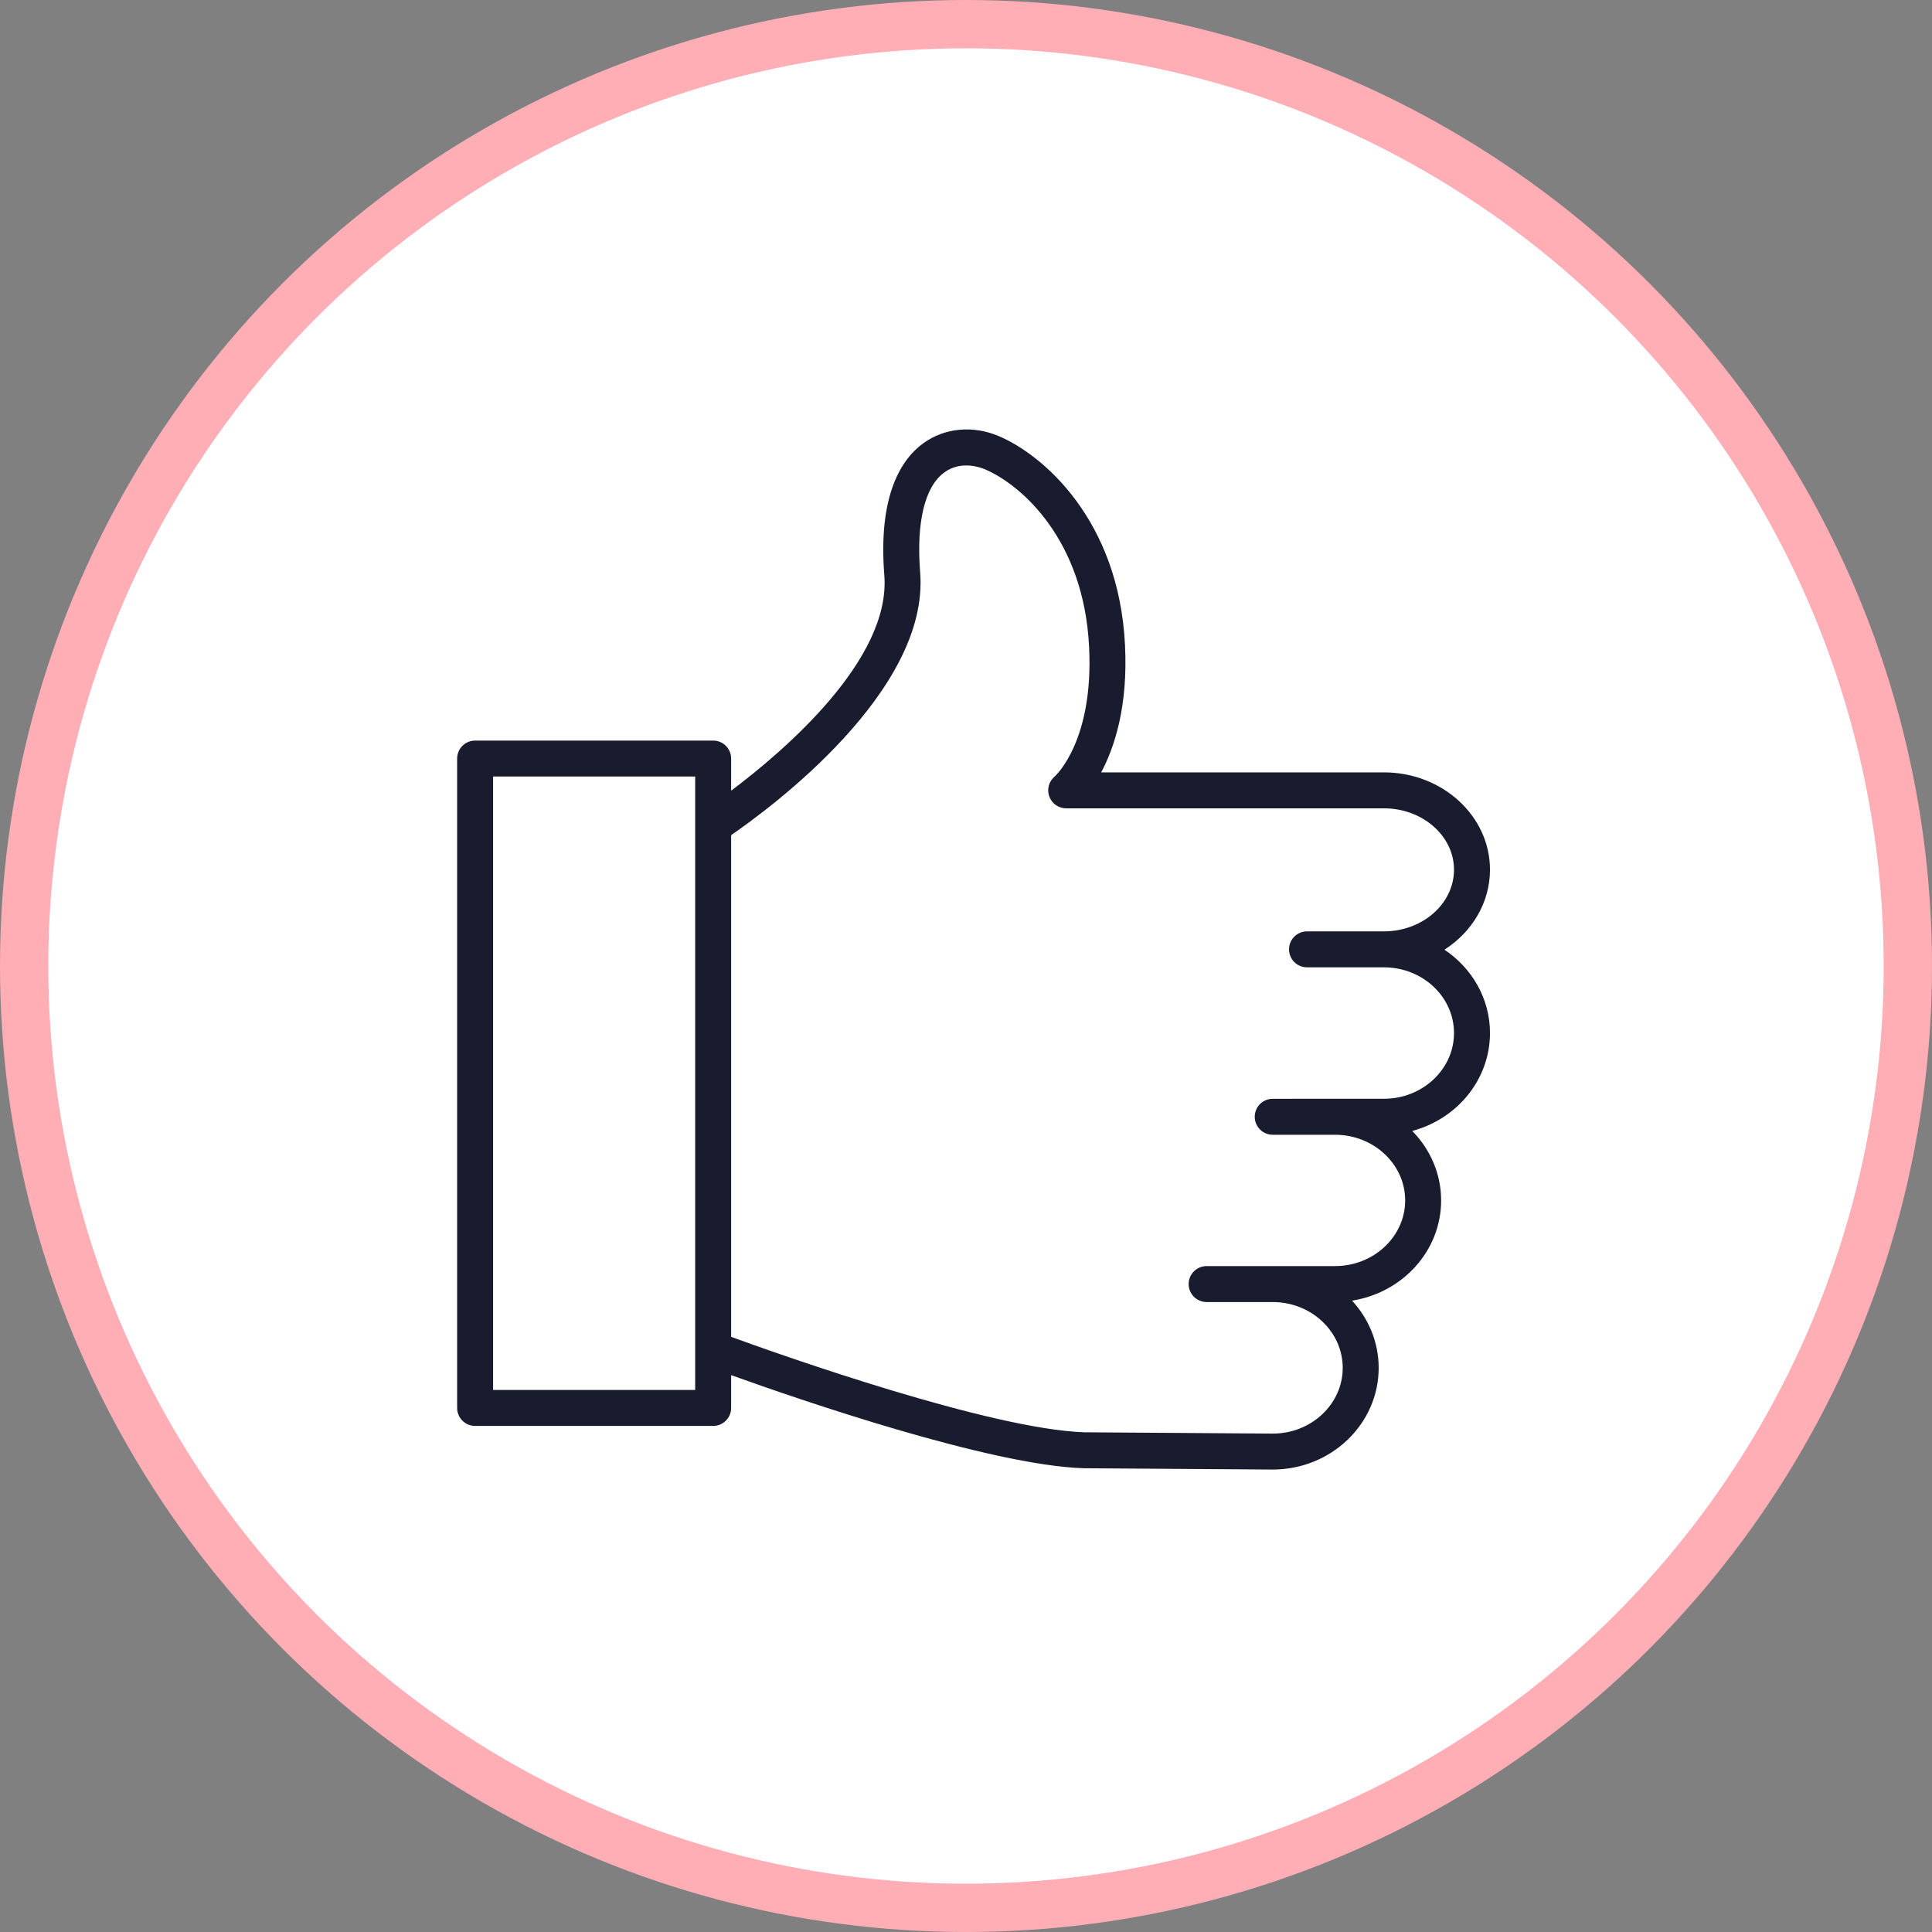 <?xml version="1.0" encoding="UTF-8"?> <svg xmlns="http://www.w3.org/2000/svg" width="80" height="80" viewBox="0 0 80 80" fill="none"><rect x="0" y="0" width="80" height="80" fill="#808080" stroke="none"/> <circle cx="40" cy="40" r="39" fill="white" stroke="#FFAEB6" stroke-width="2"></circle> <path d="M59.813 39.325C60.95 38.593 61.697 37.382 61.697 36.011C61.697 33.789 59.726 31.982 57.303 31.982H45.598C46.151 30.944 46.712 29.245 46.584 26.714C46.332 21.525 43.184 18.833 41.363 18.061C40.289 17.605 39.12 17.713 38.237 18.35C37.351 18.989 36.35 20.457 36.618 23.822C36.895 27.319 32.444 31.112 30.275 32.741V31.41C30.275 30.999 29.942 30.666 29.531 30.666H19.673C19.262 30.666 18.929 30.999 18.929 31.41V58.3C18.929 58.711 19.262 59.044 19.673 59.044H29.531C29.942 59.044 30.275 58.711 30.275 58.3V56.941C33.081 57.95 40.971 60.669 44.871 60.797L52.7 60.851C55.12 60.851 57.088 58.963 57.088 56.642C57.088 55.574 56.669 54.6 55.985 53.856C58.073 53.531 59.674 51.797 59.674 49.708C59.674 48.594 59.217 47.584 58.478 46.83C60.331 46.336 61.697 44.707 61.697 42.775C61.697 41.347 60.95 40.086 59.813 39.325ZM20.418 57.555V32.154H28.786V34.149C28.785 34.169 28.786 34.189 28.786 34.209V55.864C28.786 55.884 28.785 55.904 28.786 55.925V57.555H20.418V57.555ZM57.303 45.498H53.487C53.486 45.498 53.484 45.499 53.483 45.499H52.7C52.289 45.499 51.956 45.832 51.956 46.243C51.956 46.654 52.289 46.988 52.7 46.988H55.279C56.881 46.988 58.185 48.208 58.185 49.707C58.185 51.206 56.881 52.426 55.279 52.426H52.71C52.707 52.426 52.704 52.426 52.7 52.426H49.964C49.553 52.426 49.219 52.759 49.219 53.17C49.219 53.581 49.553 53.915 49.964 53.915H52.696C52.697 53.915 52.698 53.915 52.7 53.915H52.71C54.304 53.921 55.599 55.141 55.599 56.642C55.599 58.141 54.298 59.362 52.705 59.362L44.9 59.308C41.018 59.18 32.409 56.133 30.275 55.357V34.581C31.887 33.472 38.492 28.613 38.102 23.704C37.936 21.617 38.294 20.145 39.108 19.558C39.785 19.07 40.56 19.338 40.782 19.432C42.283 20.069 44.881 22.335 45.097 26.788C45.293 30.658 43.726 32.106 43.666 32.159C43.428 32.362 43.342 32.69 43.449 32.984C43.557 33.276 43.835 33.471 44.148 33.471H57.303C58.904 33.471 60.207 34.611 60.207 36.012C60.207 37.42 58.904 38.566 57.303 38.566H54.12C53.709 38.566 53.376 38.899 53.376 39.31C53.376 39.722 53.709 40.055 54.12 40.055H57.303C58.904 40.055 60.207 41.274 60.207 42.775C60.208 44.276 58.905 45.498 57.303 45.498Z" fill="#191C2E"></path> </svg> 